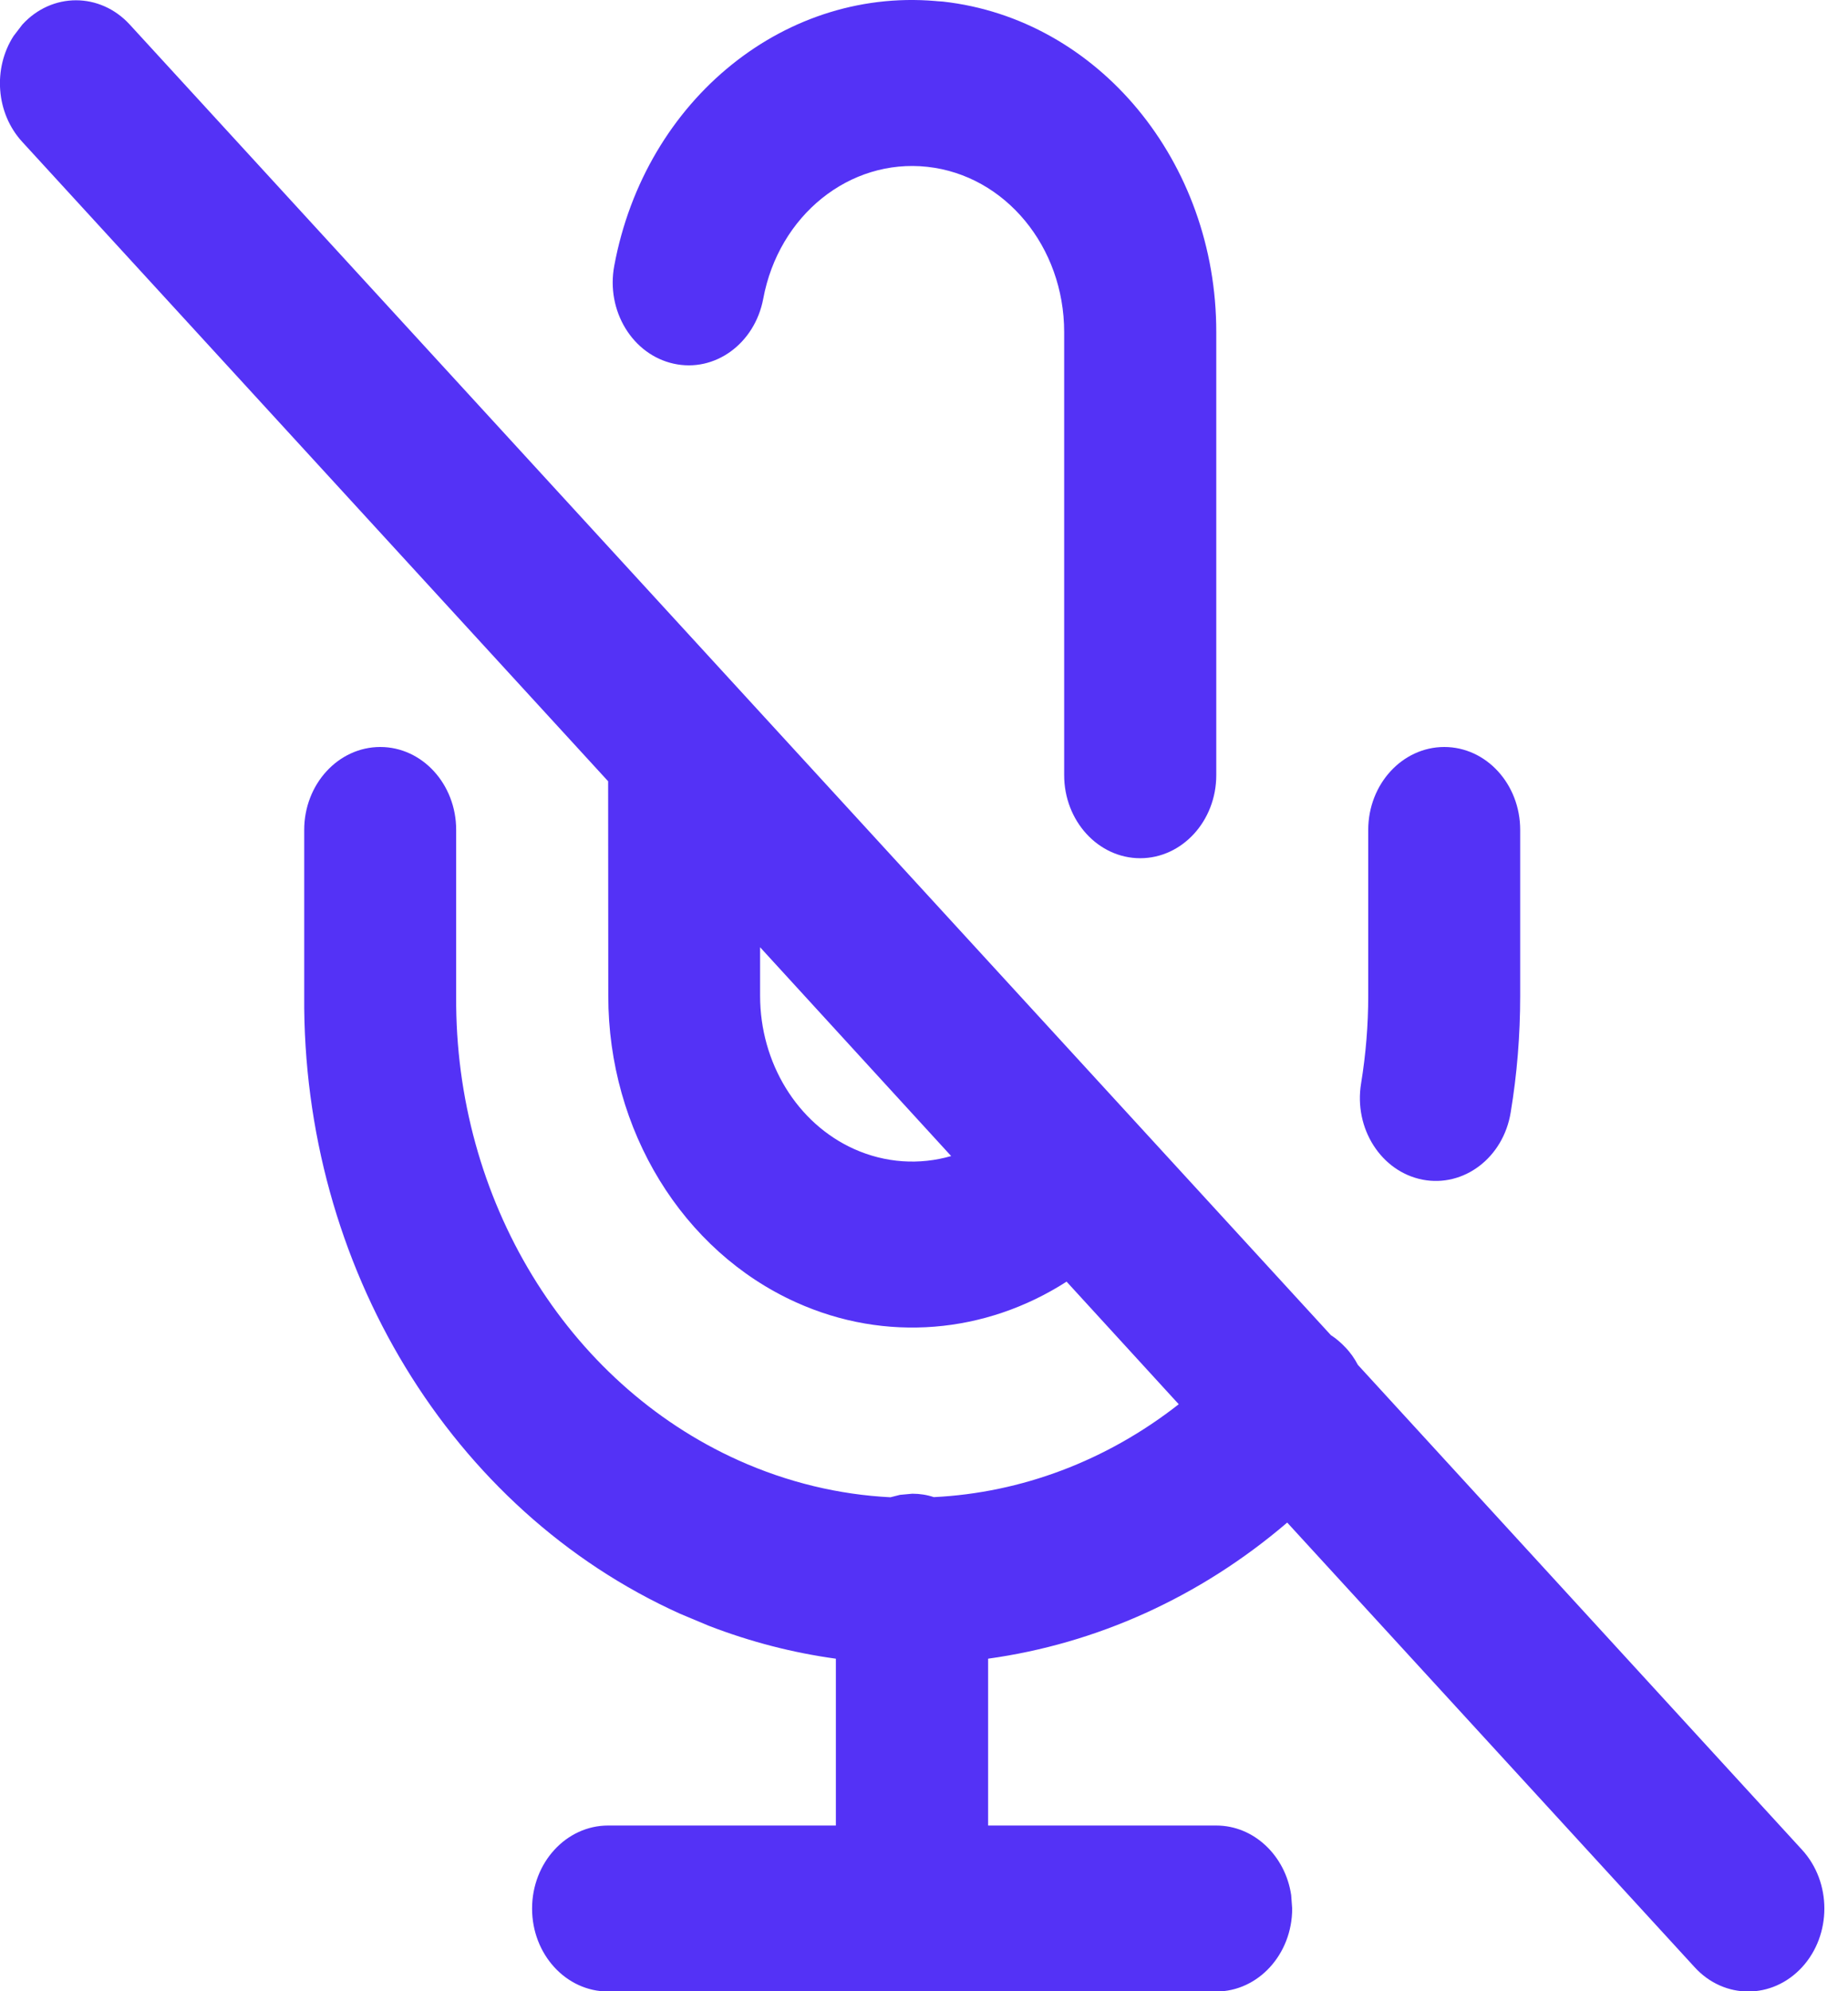 <svg xmlns="http://www.w3.org/2000/svg" xmlns:xlink="http://www.w3.org/1999/xlink" width="13" height="14" viewBox="0 0 13 14">
    <defs>
        <path id="zv8hd5oxka" d="M4.278 14.002c-.296 0-.535-.261-.535-.583 0-.323.24-.584.535-.584H5.88v-1.173c-.3-.041-.6-.118-.893-.231l-.203-.085C3.173 10.62 2.126 8.9 2.14 7.002V5.835c0-.322.24-.583.535-.583.295 0 .534.261.534.583v1.171c-.01 1.427.776 2.717 1.985 3.261.347.156.71.242 1.07.26l.067-.017.087-.008c.052 0 .103.008.151.024.614-.03 1.214-.254 1.723-.653l-.789-.862c-.57.366-1.274.43-1.904.145-.798-.36-1.32-1.21-1.32-2.154l-.001-1.509L.157.998C-.03.795-.05.48.095.254L.157.173c.208-.228.547-.228.756 0l8.449 9.214c.036.023.07.052.102.086.036.037.065.079.088.123l3.125 3.41c.209.228.209.597 0 .825-.21.228-.548.228-.756 0l-2.866-3.126c-.616.527-1.345.852-2.104.957v1.173h1.605c.265 0 .486.212.527.489l.007.095c0 .322-.24.583-.534.583zm5.882-8.75c.295 0 .534.261.534.583v1.167c0 .275-.022.55-.067.82-.052.318-.33.528-.62.472-.291-.057-.485-.36-.432-.678.033-.203.05-.408.05-.614V5.835c0-.322.24-.583.535-.583zM5.347 6.66v.341c0 .472.261.897.66 1.077.222.1.462.114.684.05L5.347 6.66zM6.483.001l.149.01c1.093.121 1.925 1.126 1.924 2.324V5.45c0 .322-.24.584-.535.584-.295 0-.535-.262-.535-.584V2.335c0-.6-.415-1.102-.962-1.162-.547-.06-1.046.34-1.155.928-.06.316-.341.52-.63.456-.29-.064-.477-.372-.418-.688C4.539.694 5.538-.109 6.63.012z"/>
    </defs>
    <g fill="none" fill-rule="evenodd">
        <g>
            <g transform="translate(-983 -22) translate(983 22)">
                <use fill="#5432F6" fill-rule="nonzero" xlink:href="#zv8hd5oxka"/>
            </g>
        </g>
    </g>
</svg>
